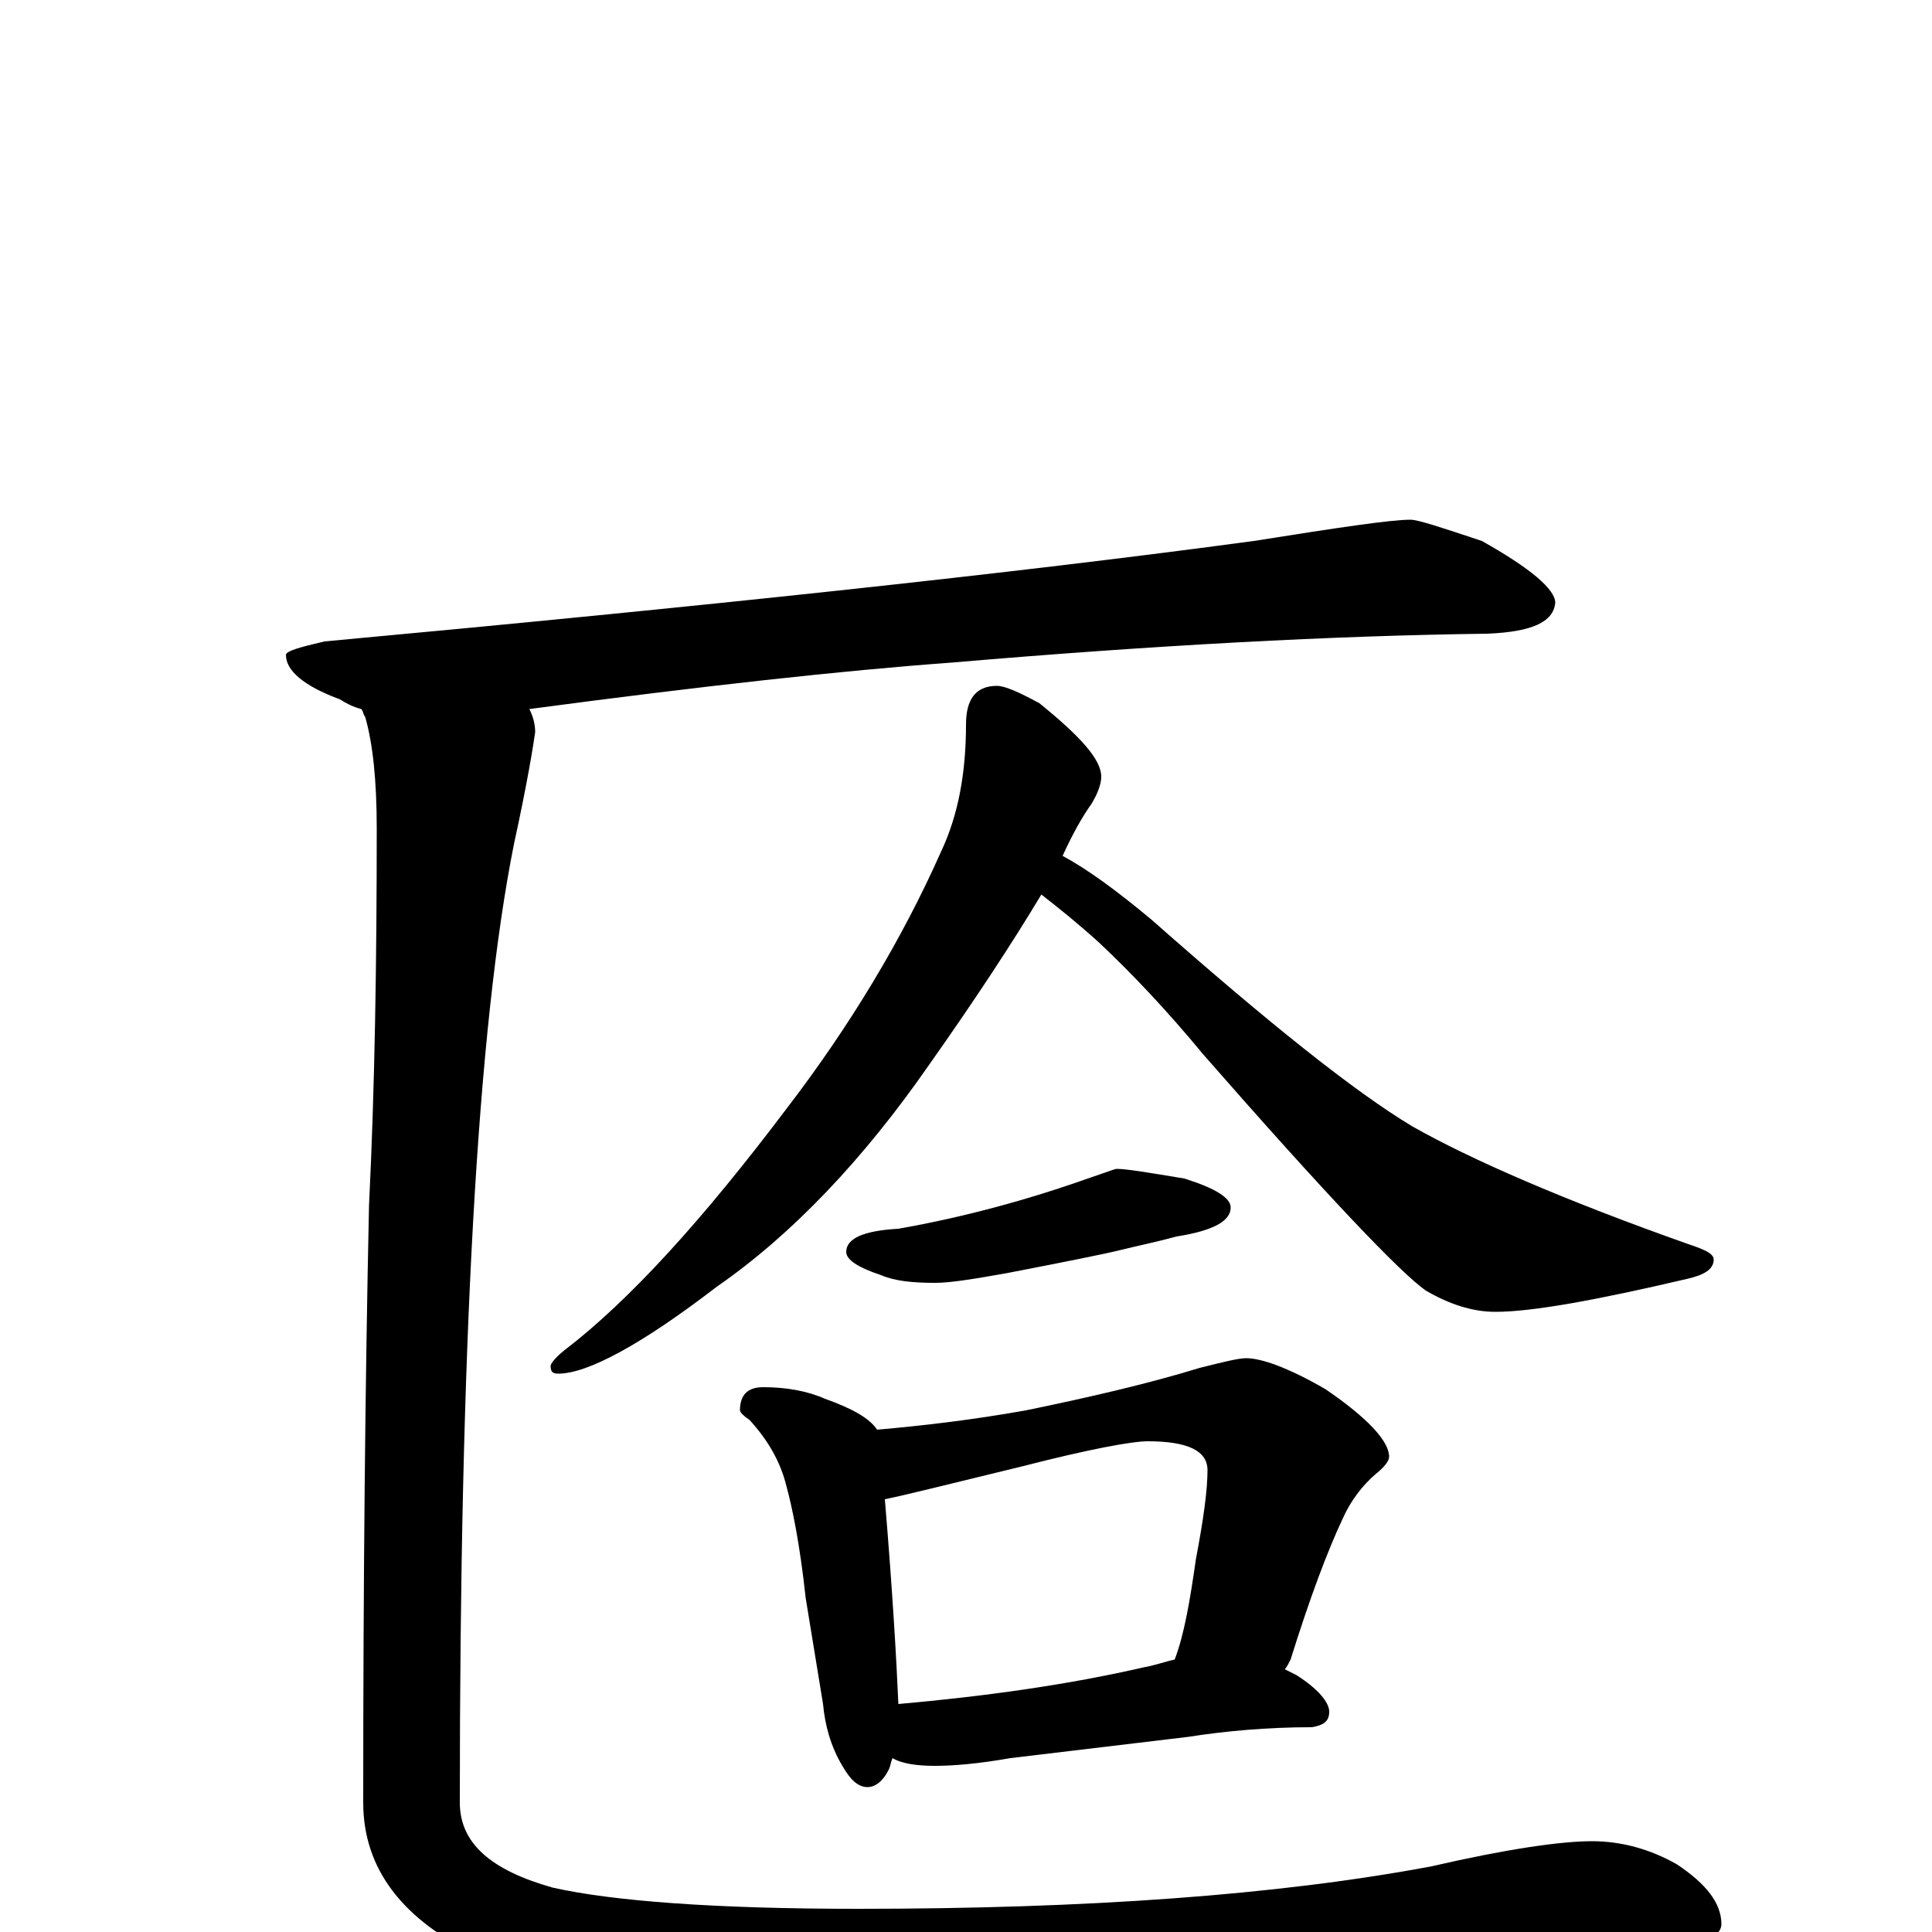 <?xml version="1.0" encoding="utf-8" ?>
<!DOCTYPE svg PUBLIC "-//W3C//DTD SVG 1.1//EN" "http://www.w3.org/Graphics/SVG/1.1/DTD/svg11.dtd">
<svg version="1.1" id="Layer_1" xmlns="http://www.w3.org/2000/svg" xmlns:xlink="http://www.w3.org/1999/xlink" x="0px" y="145px" width="1000px" height="1000px" viewBox="0 0 1000 1000" enable-background="new 0 0 1000 1000" xml:space="preserve">
<g id="Layer_1">
<path id="glyph" transform="matrix(1 0 0 -1 0 1000)" d="M730,731C734,731 746,727 767,720C792,706 805,695 805,688C804,678 793,673 770,672C690,671 597,666 492,657C437,653 364,645 274,633C276,629 277,625 277,621C276,614 273,595 266,563C247,468 238,302 238,67C238,46 254,32 286,23C317,16 370,12 444,12C562,12 661,19 741,34C780,43 808,47 824,47C839,47 854,43 868,35C883,25 891,15 891,4C891,-5 869,-13 825,-20C726,-35 616,-43 495,-43C374,-43 292,-33 249,-13C208,6 188,33 188,67C188,181 189,284 191,376C194,437 195,502 195,571C195,596 193,615 189,629C188,630 188,632 187,633C183,634 179,636 176,638C157,645 148,653 148,661C148,663 155,665 168,668C363,686 523,703 649,720C693,727 720,731 730,731M516,645C520,645 527,642 538,636C559,619 570,607 570,598C570,594 568,589 565,584C560,577 555,568 550,557C563,550 578,539 596,524C656,471 701,435 731,417C761,400 809,379 874,356C883,353 887,351 887,348C887,343 882,340 873,338C826,327 793,321 774,321C762,321 750,325 738,332C725,341 686,382 623,454C604,477 586,496 569,512C558,522 548,530 539,537C524,512 505,483 481,449C447,400 410,361 371,334C332,304 304,289 289,289C286,289 285,290 285,293C285,294 287,297 292,301C326,327 364,369 407,426C440,469 467,514 487,559C496,578 500,600 500,625C500,638 505,645 516,645M578,395C583,395 595,393 613,390C629,385 637,380 637,375C637,368 628,363 609,360C598,357 588,355 580,353C572,351 552,347 521,341C504,338 492,336 484,336C472,336 463,337 456,340C444,344 438,348 438,352C438,359 447,363 465,364C499,370 532,379 563,390C572,393 577,395 578,395M395,282C407,282 418,280 427,276C441,271 450,266 454,260C477,262 503,265 531,270C565,277 595,284 621,292C633,295 641,297 645,297C653,297 667,292 686,281C708,266 719,254 719,246C719,244 717,241 712,237C705,231 699,223 695,214C687,197 678,173 668,141C667,139 666,137 665,136C667,135 669,134 671,133C682,126 688,119 688,114C688,109 685,107 679,106C656,106 634,104 615,101l-92,-11C506,87 493,86 484,86C475,86 467,87 462,90C461,88 461,86 460,84C457,78 453,75 449,75C444,75 440,79 436,86C430,96 427,107 426,118l-9,55C414,201 410,220 407,231C404,243 398,254 388,265C385,267 383,269 383,270C383,278 387,282 395,282M465,118C510,122 553,128 592,137C598,138 603,140 608,141C613,154 616,172 619,193C623,214 625,229 625,239C625,249 615,254 594,254C586,254 564,250 529,241C492,232 468,226 458,224C462,176 464,141 465,118z"/>
</g>
</svg>
